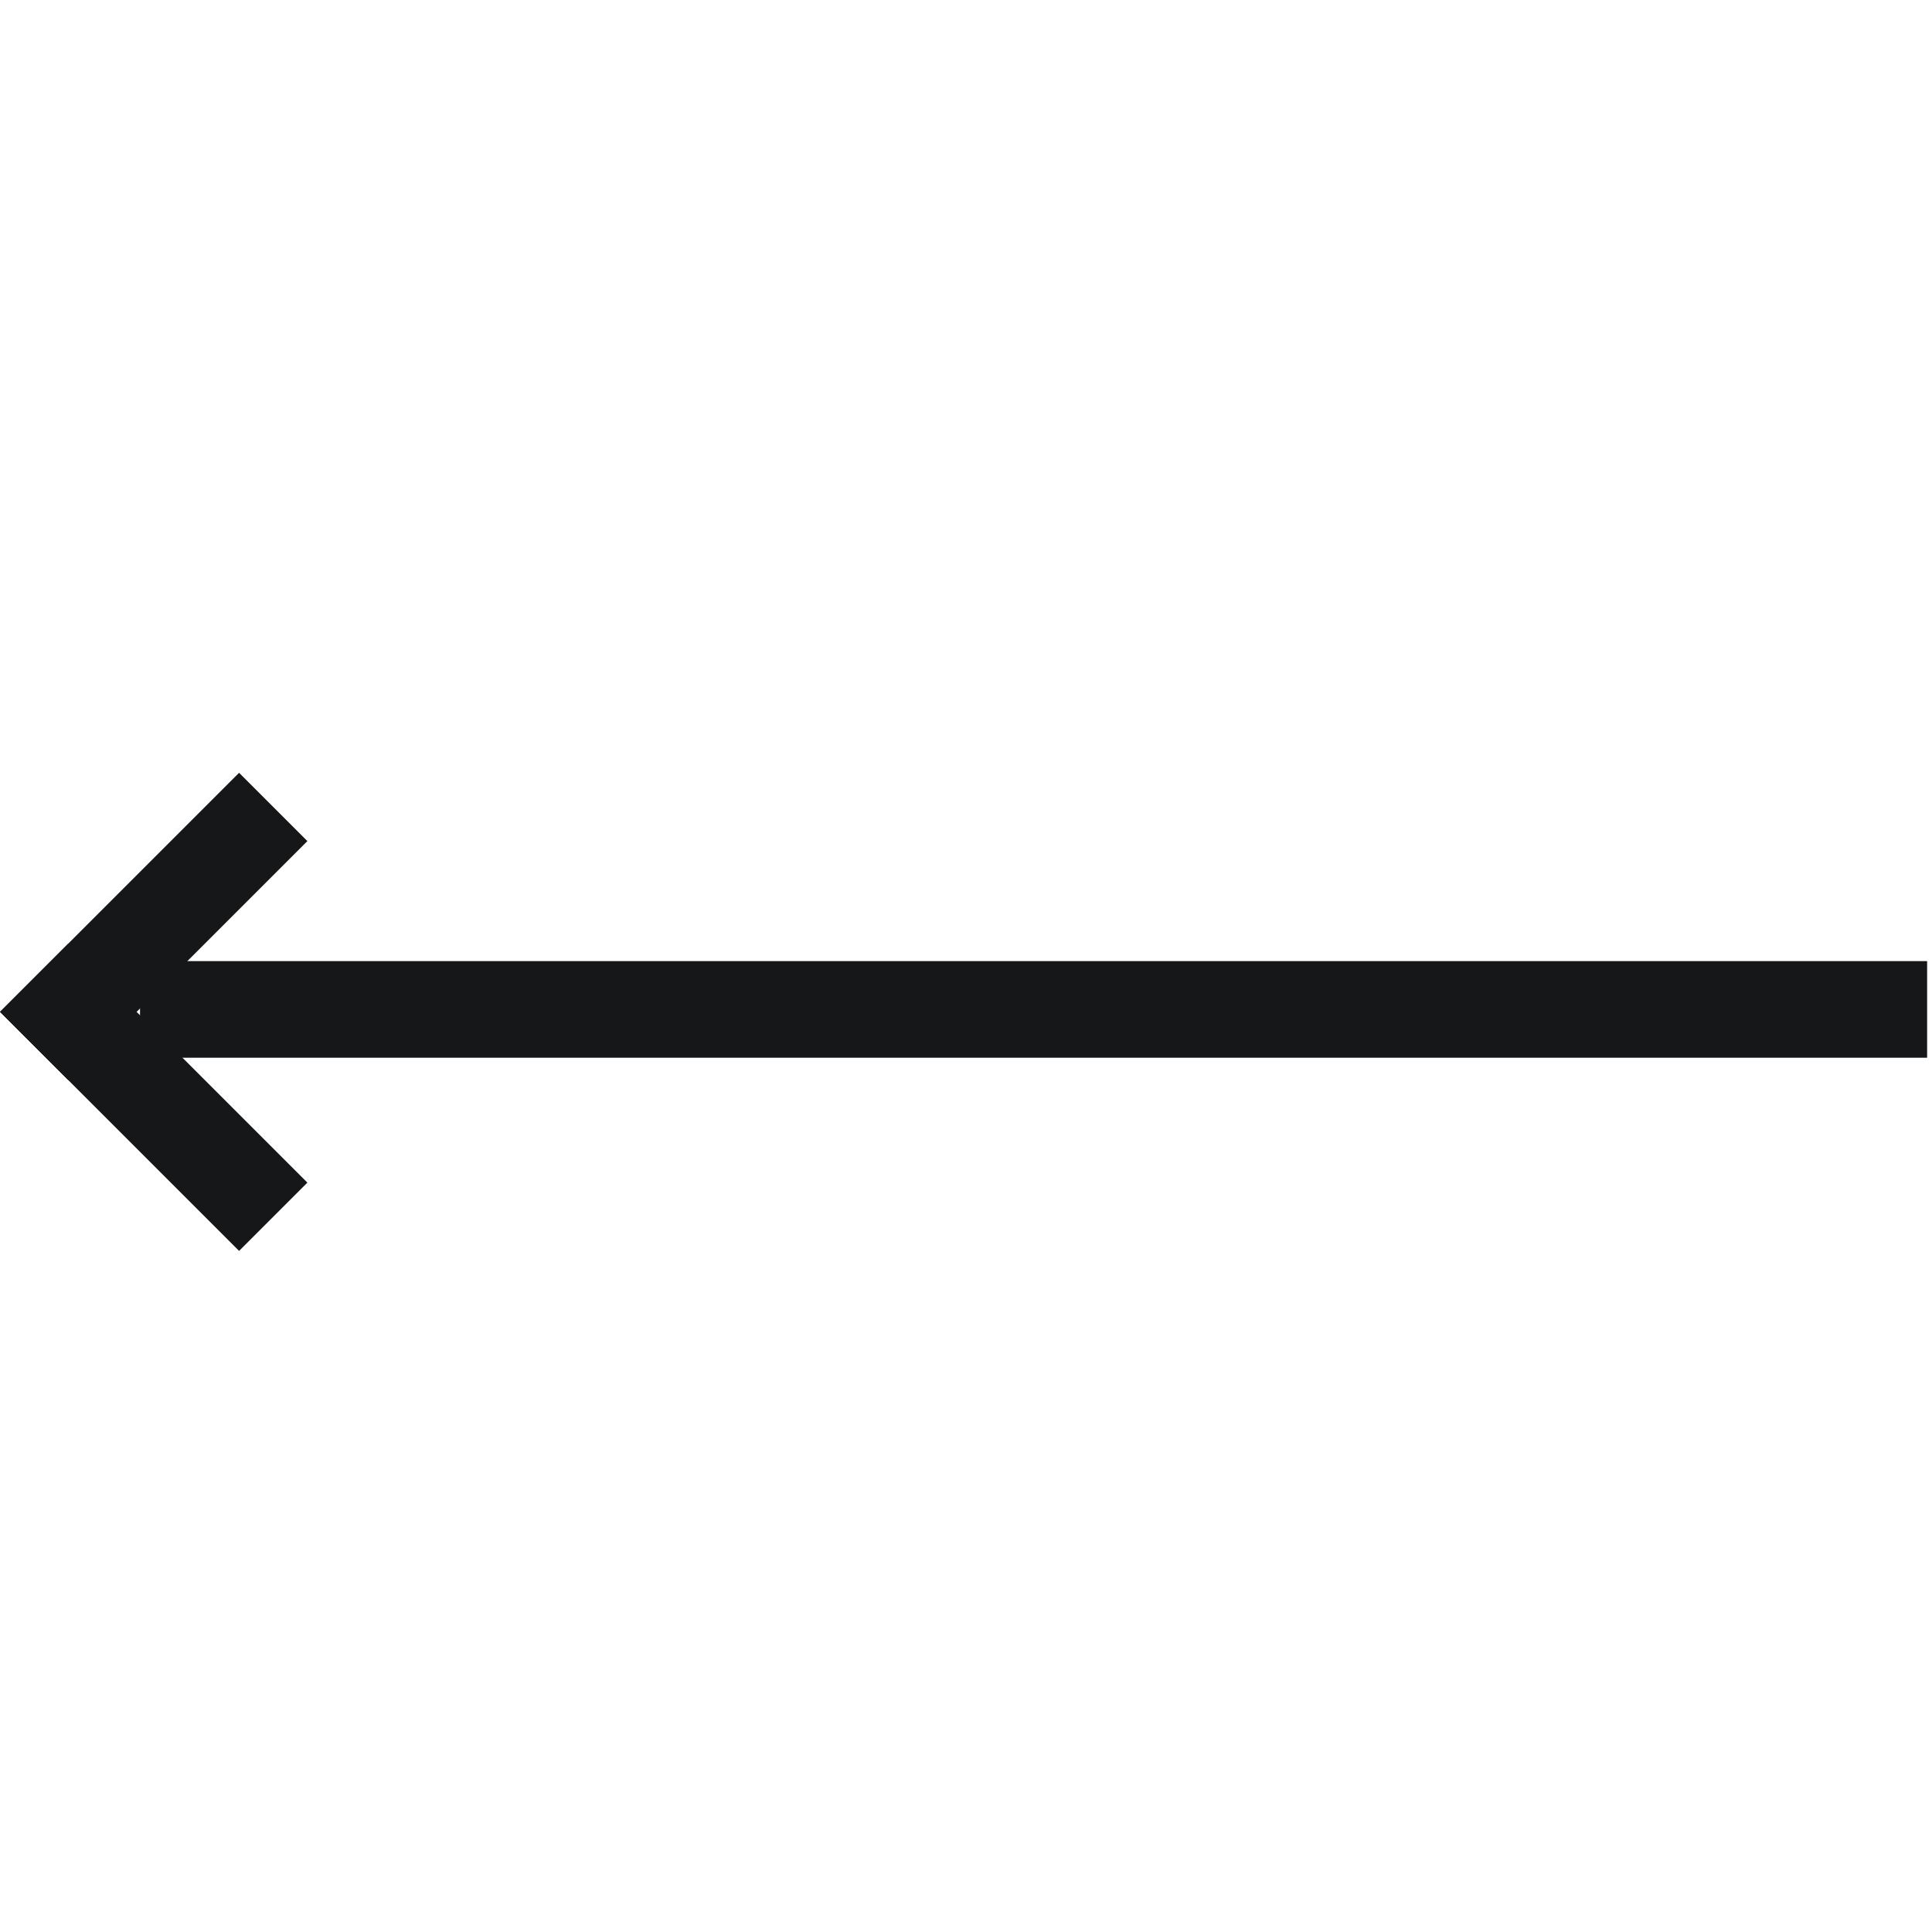 <svg width="40" height="40" viewBox="0 0 40 40" fill="none" xmlns="http://www.w3.org/2000/svg">
<g clip-path="url(#clip0_37_66)">
<rect x="39.899" y="21.899" width="37" height="2" transform="rotate(-180 39.899 21.899)" fill="#161719"/>
<rect x="6.364" y="17.414" width="7" height="2" transform="rotate(135 6.364 17.414)" fill="#161719"/>
<rect x="4.95" y="25.899" width="7" height="2" transform="rotate(-135 4.95 25.899)" fill="#161719"/>
</g>
<defs>
<clipPath id="clip0_37_66">
<rect width="40" height="40" fill="white"/>
</clipPath>
</defs>
</svg>
